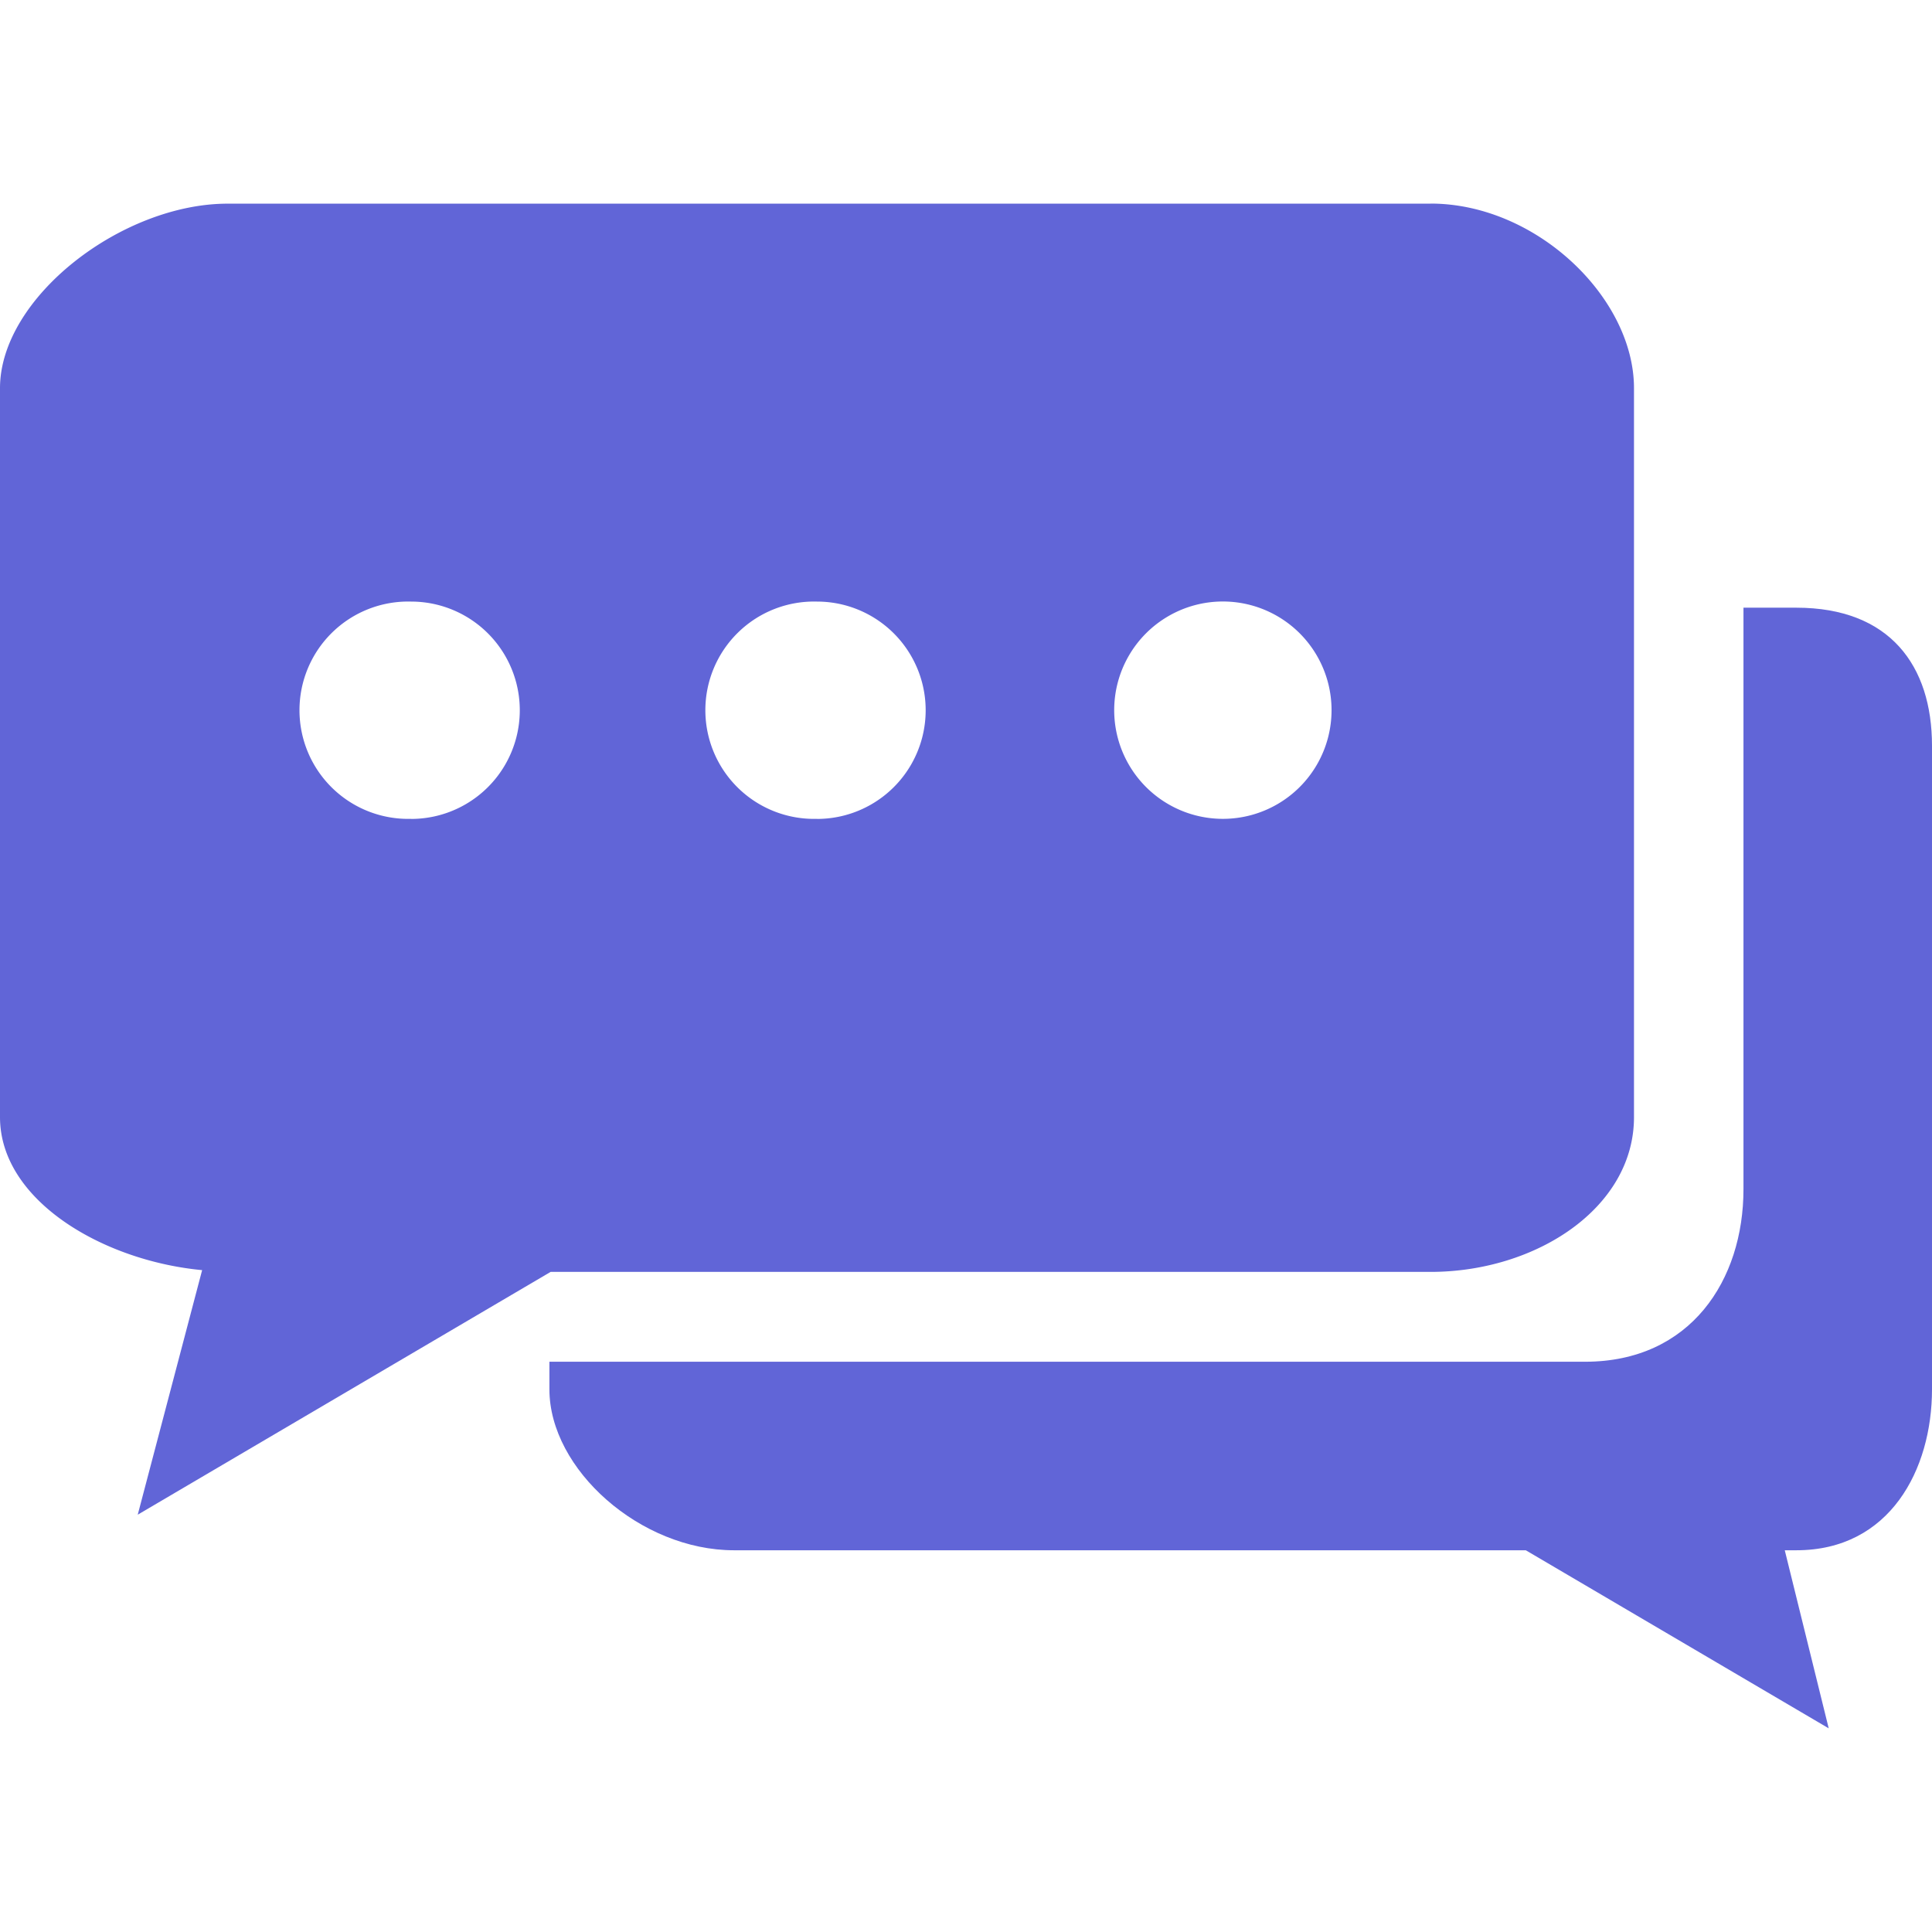 <svg width="24" height="24" fill="none" xmlns="http://www.w3.org/2000/svg"><path d="M22.315 7.549h-.657v7.225c0 1.125-.655 2.142-1.968 2.142H6.825v.343c0 .995 1.132 1.999 2.293 1.999h9.836l3.763 2.212-.546-2.212h.144c1.161 0 1.685-1.002 1.685-1.999V9.264c0-.995-.524-1.715-1.685-1.715z" fill="#6165D7"/><path d="M17.77 2.53H2.828C1.513 2.53 0 3.696 0 4.822v9.055c0 1.037 1.282 1.786 2.511 1.901l-.8 3.038L6.84 15.8h10.93c1.315 0 2.528-.797 2.528-1.922V4.822c0-1.125-1.214-2.293-2.527-2.293zM5.107 10.172a1.35 1.35 0 1 1 0-2.699 1.35 1.35 0 0 1 0 2.7zm5.042 0a1.35 1.35 0 1 1 0-2.699 1.35 1.35 0 0 1 0 2.7zm5.042 0a1.35 1.35 0 1 1 0-2.7 1.35 1.35 0 0 1 0 2.7z" fill="#6165D7"/></svg>
